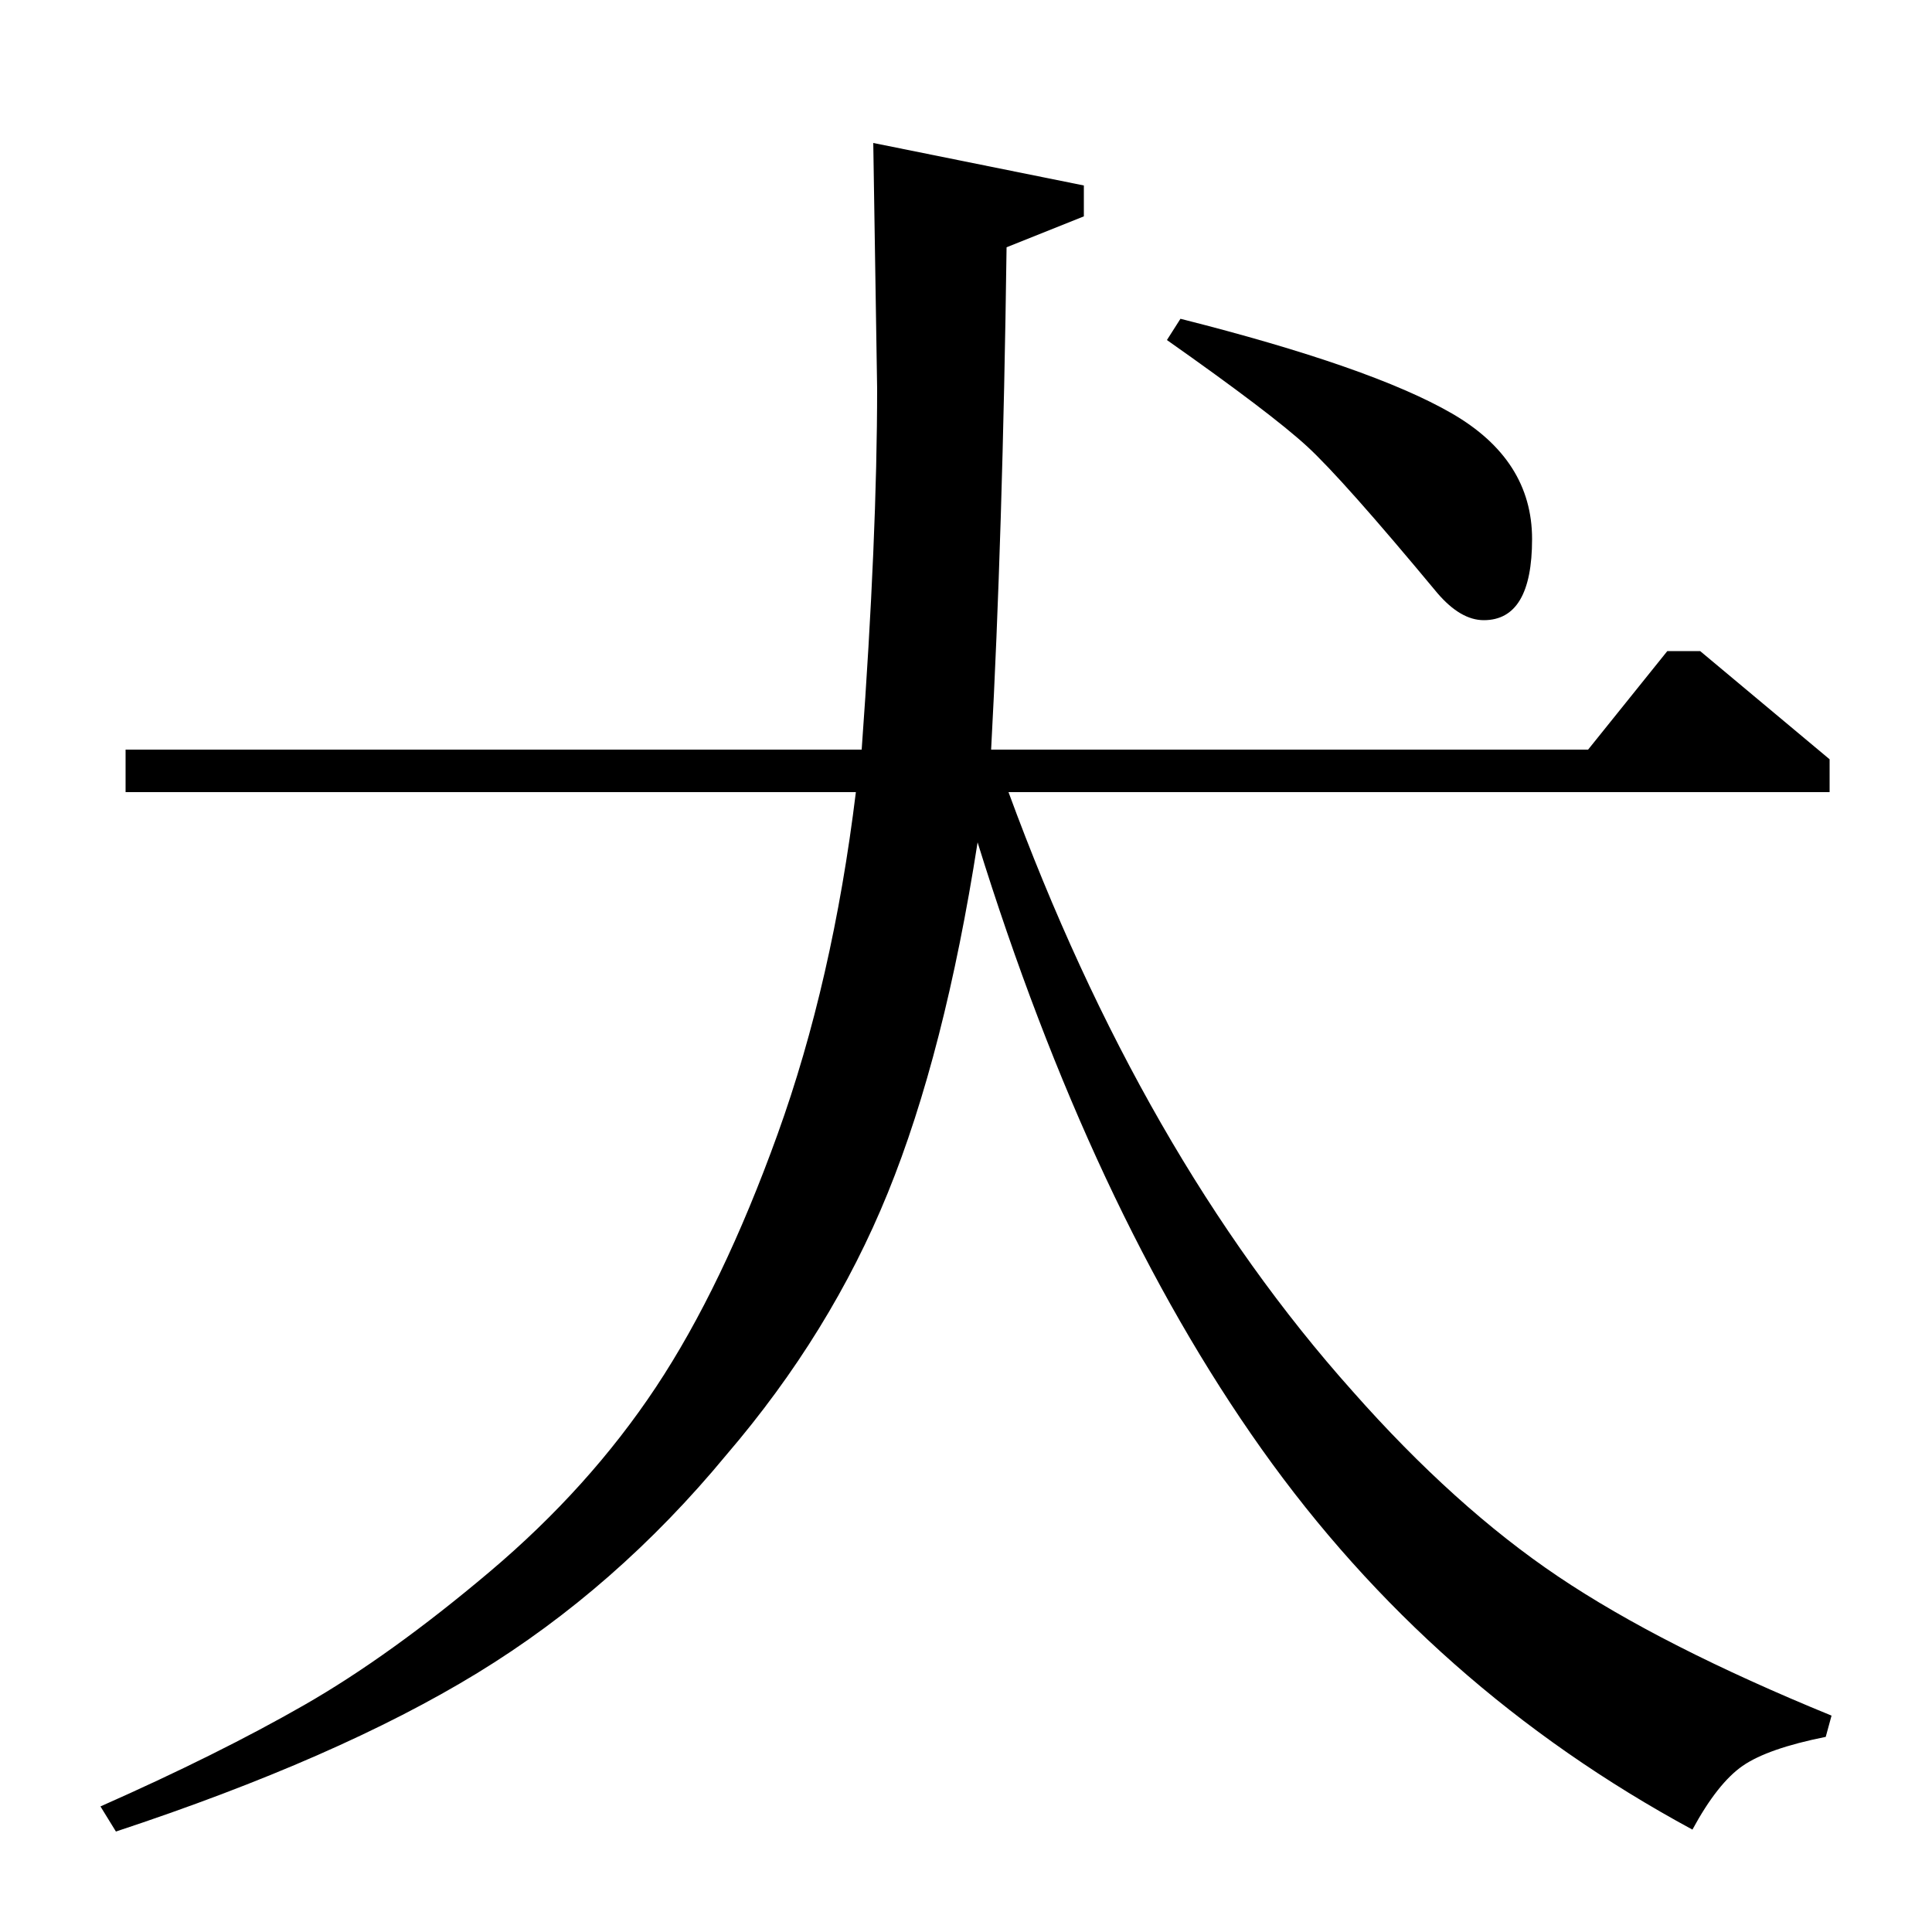 <?xml version="1.0" standalone="no"?>
<!DOCTYPE svg PUBLIC "-//W3C//DTD SVG 1.1//EN" "http://www.w3.org/Graphics/SVG/1.1/DTD/svg11.dtd" >
<svg xmlns="http://www.w3.org/2000/svg" xmlns:xlink="http://www.w3.org/1999/xlink" version="1.1" viewBox="0 -140 1000 1000">
  <g transform="matrix(1 0 0 -1 0 860)">
   <path fill="currentColor"
d="M822 612l41 51h17l67 -56v-17h-425q69 -188 178 -310q53 -60 106.5 -96t141.5 -72l-3 -11q-30 -6 -43 -15t-26 -33q-135 73 -223 197t-147 314q-17 -109 -46.5 -181.5t-83.5 -135.5q-57 -69 -129 -113t-187 -82l-8 13q61 27 105.5 52.5t96 69t86 95.5t63 131t40.5 177
h-378v22h381q8 110 8 187l-2 127l109 -22v-16l-40 -16q-2 -149 -8 -260h309zM604 824l7 11q99 -25 140.5 -49t41.5 -65q0 -42 -25 -42q-12 0 -24 14q-49 59 -67.5 76t-72.5 55z" />
  </g>

</svg>
